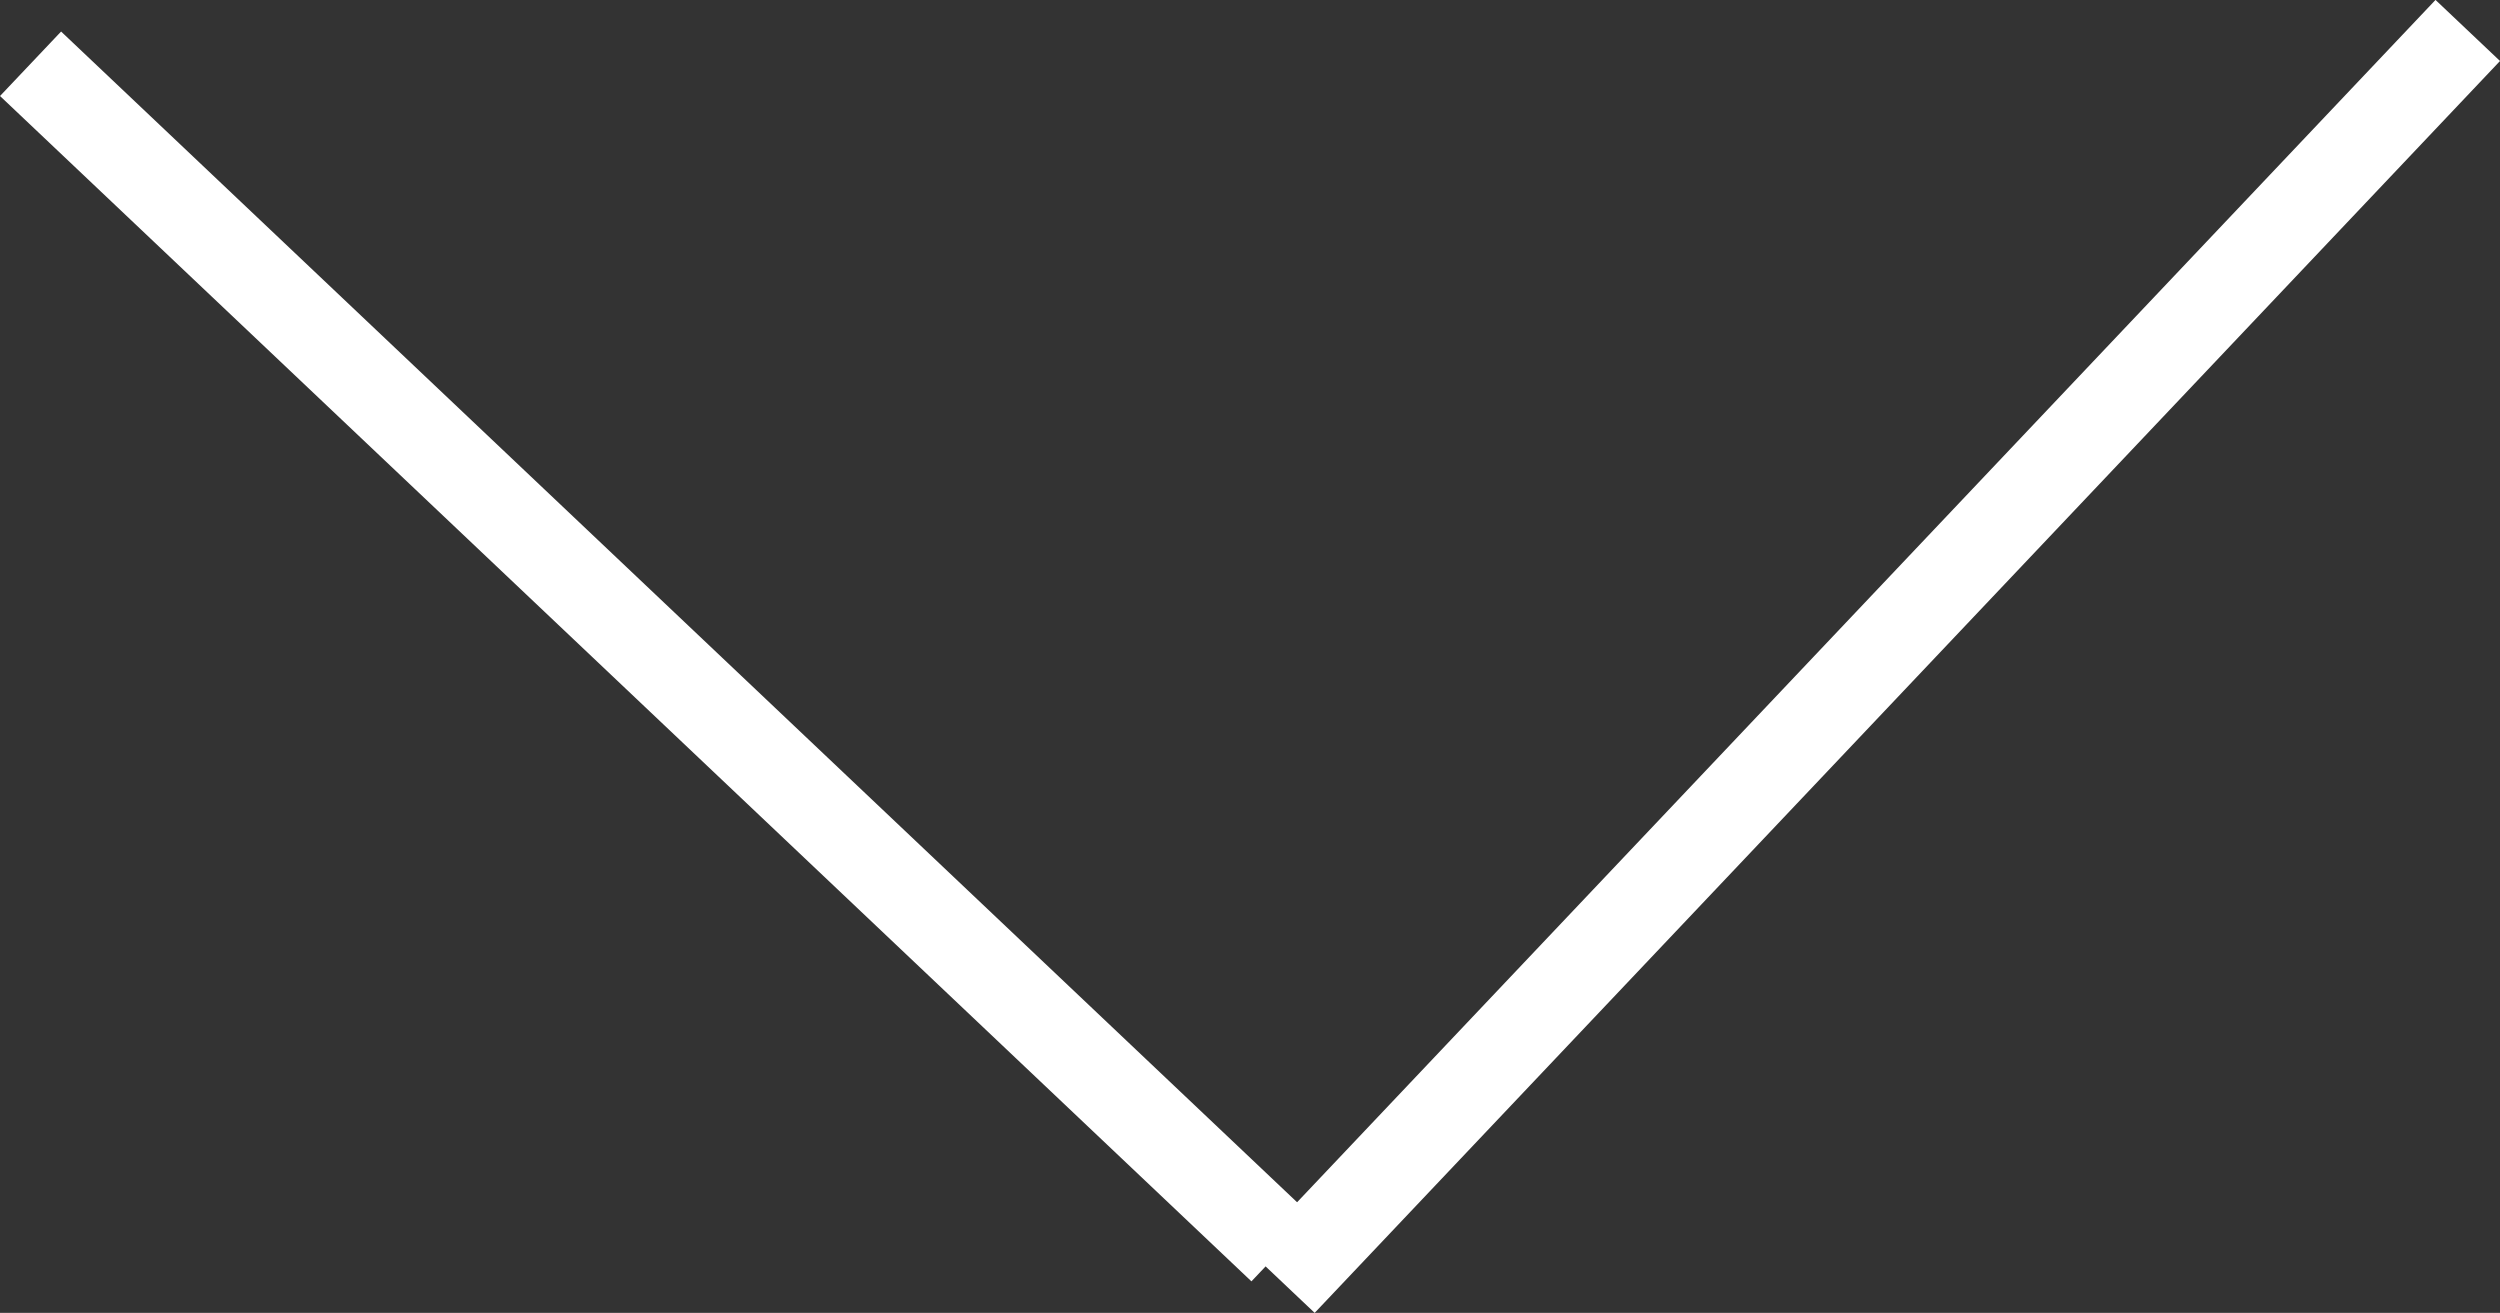 <svg xmlns="http://www.w3.org/2000/svg" width="28.146" height="14.781" viewBox="0 0 28.146 14.781">
  <rect x="0" y="0" width="28.146" height="14.781" fill="#333333" stroke="none"/>
  <g id="Grupo_3" data-name="Grupo 3" transform="translate(-654.867 -559.981)">
    <path id="Trazado_7" data-name="Trazado 7" d="M655.211,561.193,669.3,574.538" transform="translate(0 -0.494)" fill="none" stroke="#fff" stroke-width="1"/>
    <path id="Trazado_8" data-name="Trazado 8" d="M0,0,14.094,13.345" transform="translate(682.65 560.324) rotate(90)" fill="none" stroke="#fff" stroke-width="1"/>
  </g>
</svg>

